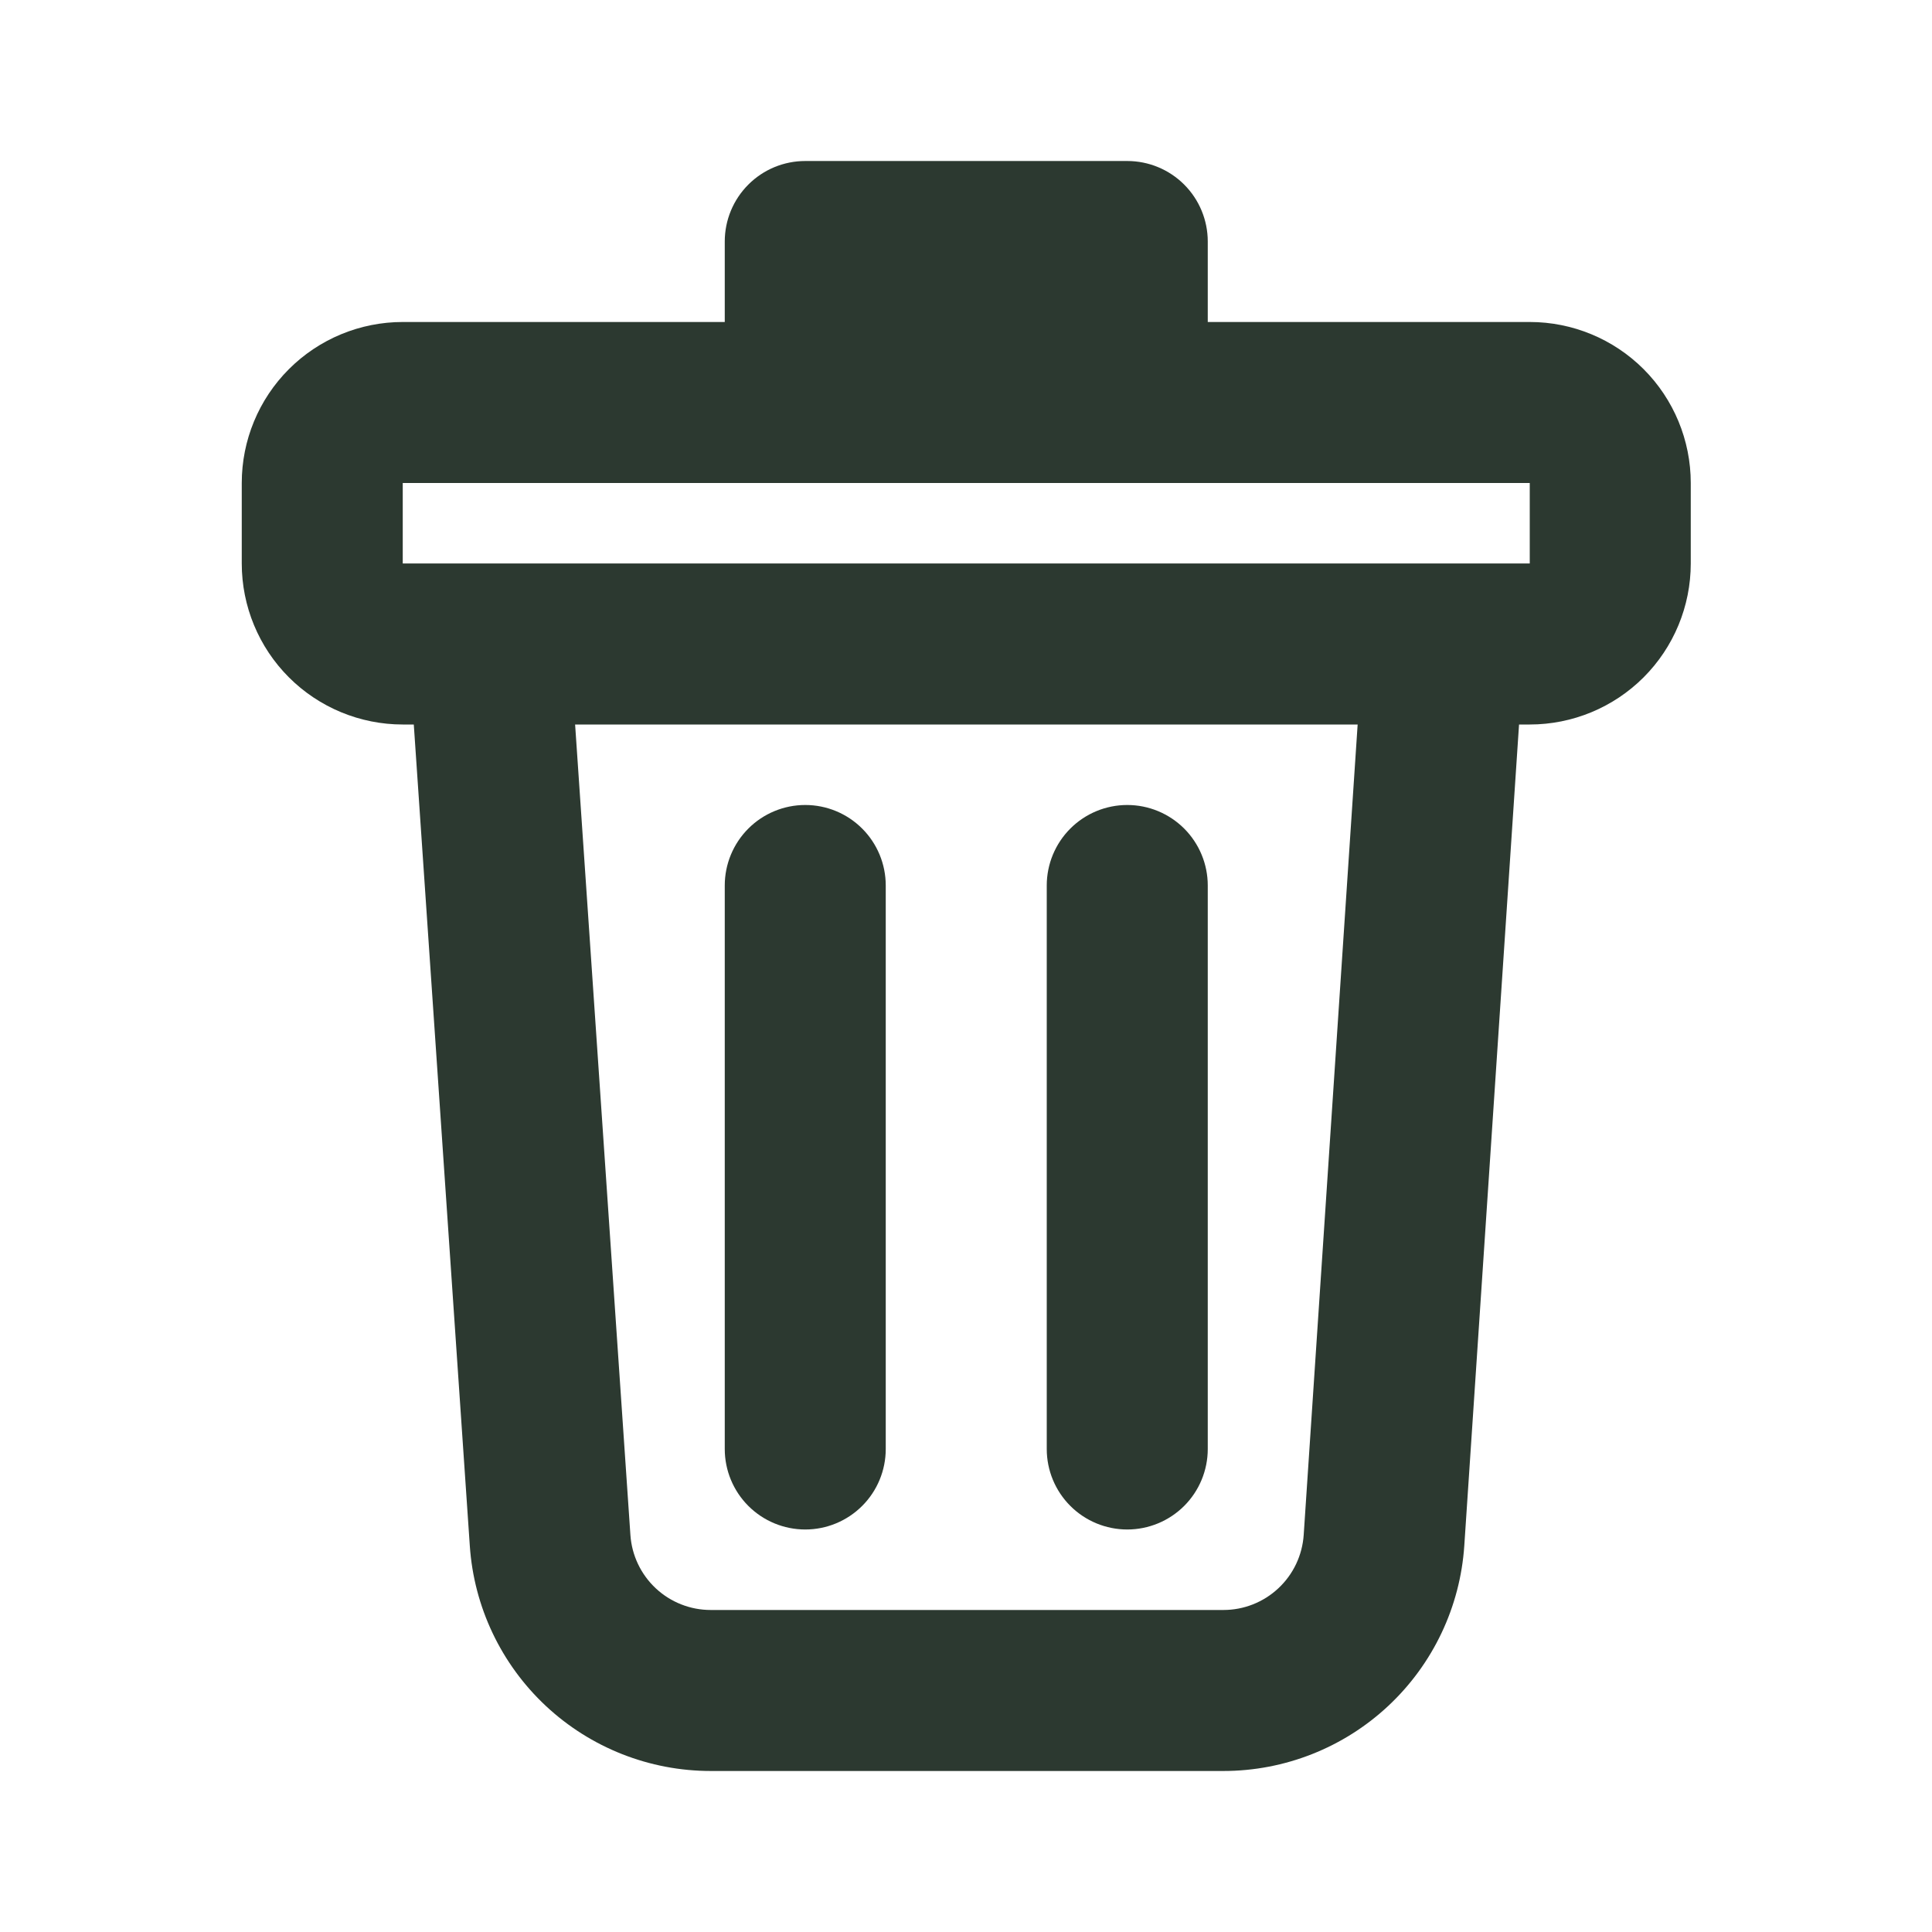 <svg width="74" height="74" viewBox="0 0 74 74" fill="none" xmlns="http://www.w3.org/2000/svg">
<path d="M27.76 12.333V9.25C27.76 8.432 28.085 7.648 28.663 7.07C29.241 6.491 30.025 6.167 30.843 6.167H43.176C43.994 6.167 44.778 6.491 45.357 7.07C45.935 7.648 46.26 8.432 46.26 9.25V12.333H58.593C60.229 12.333 61.797 12.983 62.954 14.139C64.11 15.296 64.76 16.864 64.76 18.5V21.583C64.76 23.219 64.11 24.787 62.954 25.944C61.797 27.1 60.229 27.75 58.593 27.75H58.183L56.086 59.2C55.93 61.541 54.89 63.735 53.176 65.338C51.463 66.941 49.204 67.833 46.858 67.833H27.223C24.879 67.833 22.622 66.943 20.909 65.343C19.196 63.742 18.154 61.551 17.995 59.212L15.849 27.75H15.426C13.791 27.75 12.222 27.1 11.066 25.944C9.909 24.787 9.26 23.219 9.26 21.583V18.5C9.26 16.864 9.909 15.296 11.066 14.139C12.222 12.983 13.791 12.333 15.426 12.333H27.76ZM58.593 18.5H15.426V21.583H58.593V18.5ZM22.028 27.75L24.146 58.793C24.199 59.573 24.547 60.303 25.118 60.837C25.689 61.37 26.442 61.667 27.223 61.666H46.858C47.641 61.667 48.394 61.369 48.965 60.834C49.537 60.3 49.883 59.568 49.935 58.787L52.001 27.75H22.031H22.028ZM30.843 30.833C31.661 30.833 32.445 31.158 33.023 31.736C33.602 32.315 33.926 33.099 33.926 33.916V55.5C33.926 56.318 33.602 57.102 33.023 57.68C32.445 58.258 31.661 58.583 30.843 58.583C30.025 58.583 29.241 58.258 28.663 57.68C28.085 57.102 27.76 56.318 27.76 55.5V33.916C27.76 33.099 28.085 32.315 28.663 31.736C29.241 31.158 30.025 30.833 30.843 30.833ZM43.176 30.833C43.994 30.833 44.778 31.158 45.357 31.736C45.935 32.315 46.26 33.099 46.26 33.916V55.5C46.26 56.318 45.935 57.102 45.357 57.68C44.778 58.258 43.994 58.583 43.176 58.583C42.359 58.583 41.574 58.258 40.996 57.68C40.418 57.102 40.093 56.318 40.093 55.5V33.916C40.093 33.099 40.418 32.315 40.996 31.736C41.574 31.158 42.359 30.833 43.176 30.833Z" fill="#2C3930"/>
</svg>
